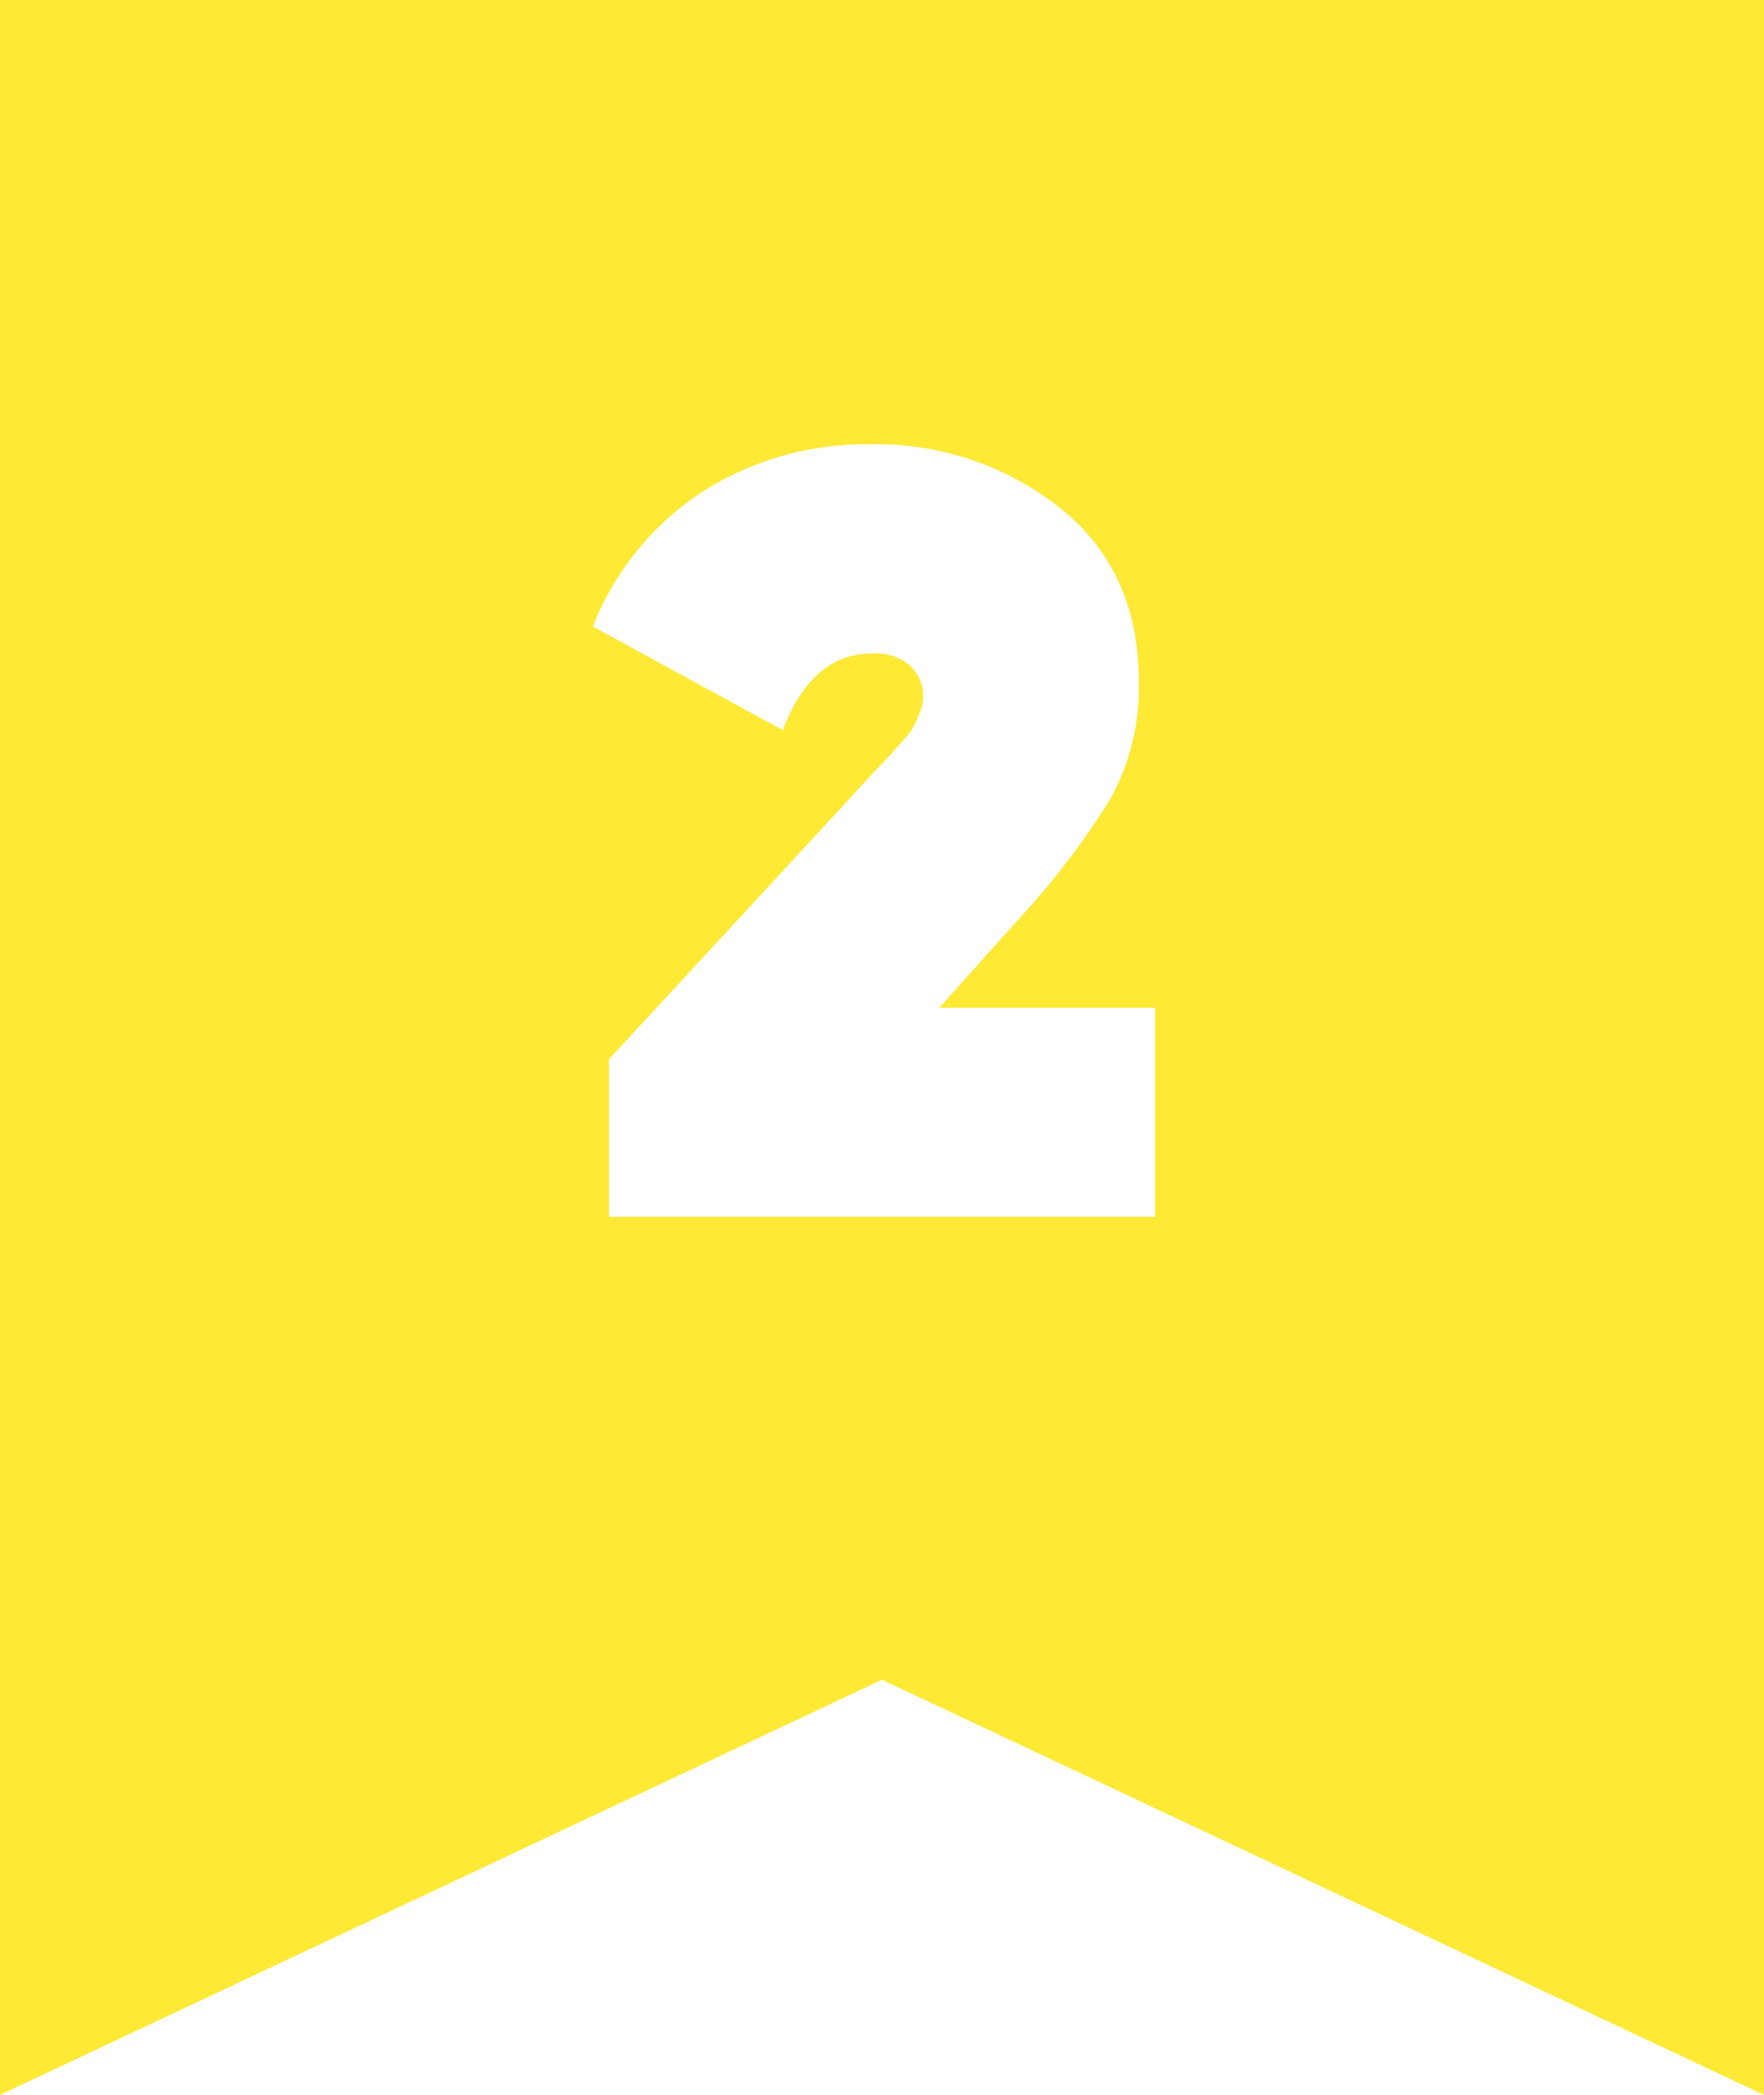 <svg id="Layer_1" data-name="Layer 1" xmlns="http://www.w3.org/2000/svg" viewBox="0 0 162.78 193.31"><defs><style>.cls-1{fill:#fee935;fill-rule:evenodd;}</style></defs><path class="cls-1" d="M0,0V193.31L81.39,155l81.39,38.31V0ZM106.59,112.28H56.2V97.74L78.9,73.15c.4-.47,1-1.1,1.75-1.9s1.29-1.36,1.59-1.69l1.19-1.34a6.35,6.35,0,0,0,1-1.4c.16-.36.33-.76.5-1.19a3.85,3.85,0,0,0,.25-1.35A3.78,3.78,0,0,0,84,61.44,4.85,4.85,0,0,0,80.5,60.3q-5.58,0-8.27,7.07L54.71,57.81A26.42,26.42,0,0,1,65,45.26,28,28,0,0,1,80.2,41a27.3,27.3,0,0,1,17.57,5.83q7.32,5.82,7.32,16.08a21.25,21.25,0,0,1-2.74,11A73.77,73.77,0,0,1,93.74,85.1L86.67,93h19.92Z"/></svg>